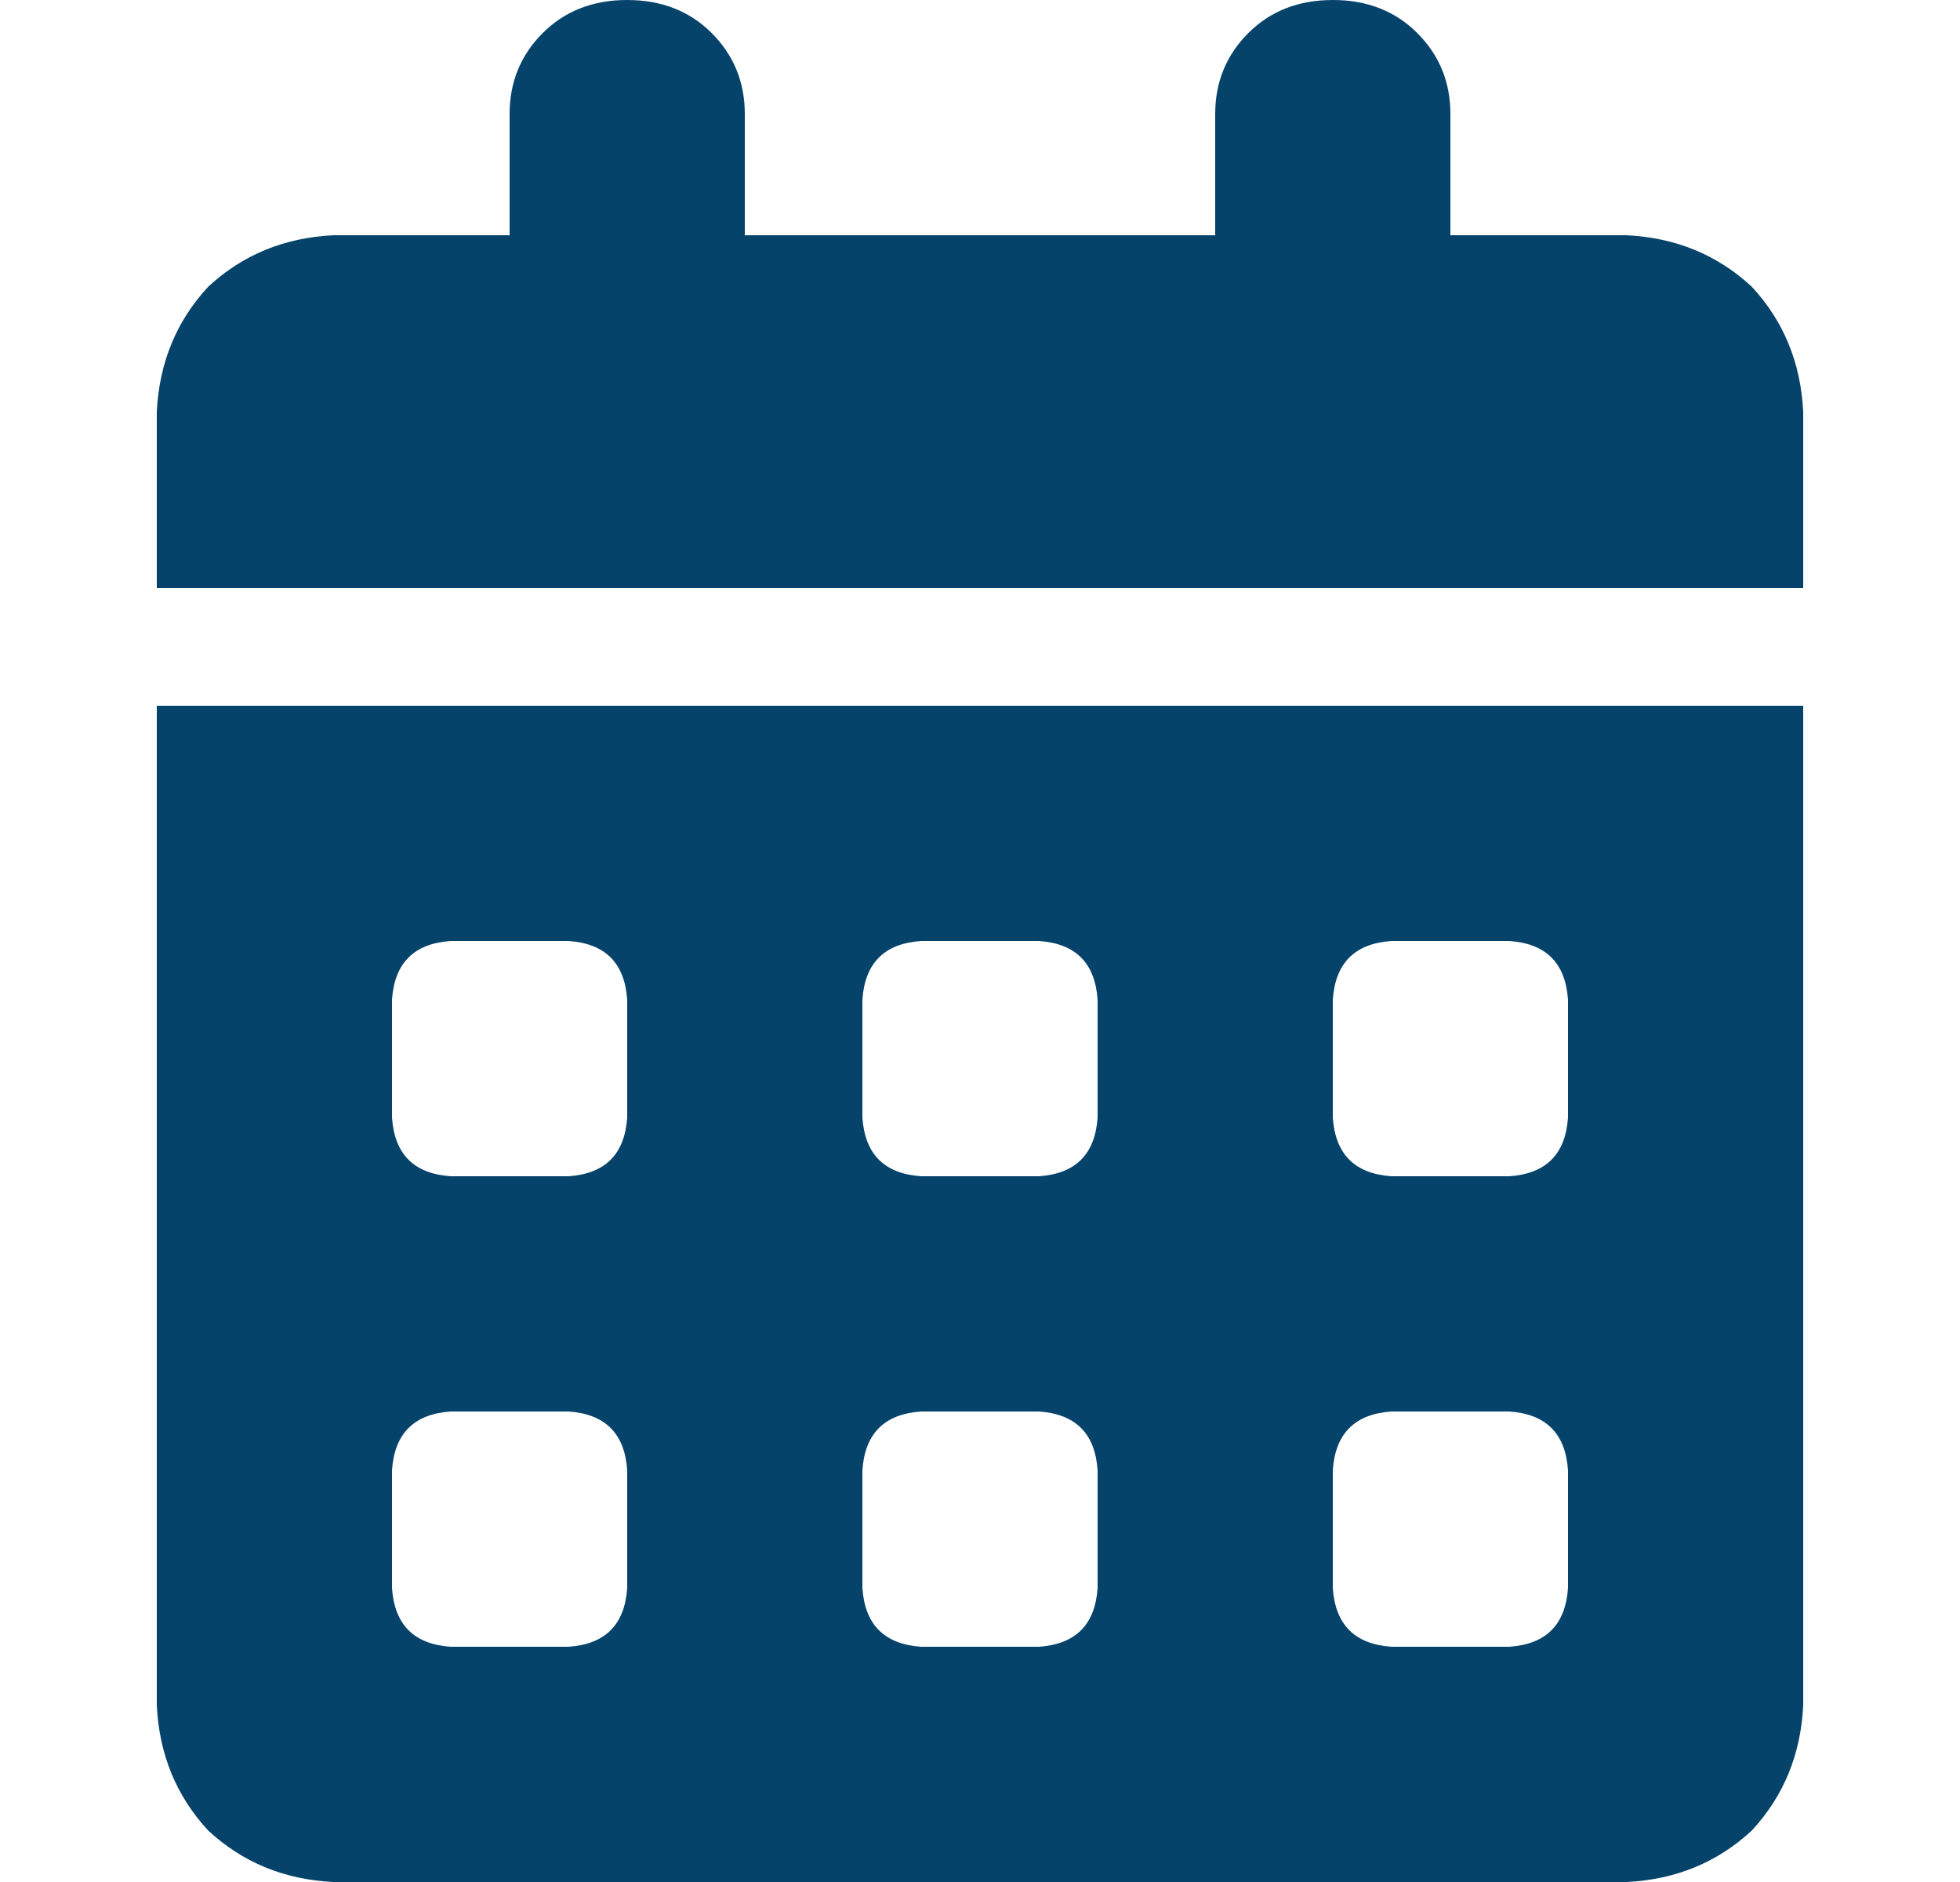 <svg width="25" height="24" viewBox="0 0 25 24" fill="none" xmlns="http://www.w3.org/2000/svg">
<path d="M2 21.75V9H23V21.75C22.969 22.375 22.75 22.906 22.344 23.344C21.906 23.75 21.375 23.969 20.75 24H4.25C3.625 23.969 3.094 23.75 2.656 23.344C2.25 22.906 2.031 22.375 2 21.75ZM17 12.75V14.25C17.031 14.719 17.281 14.969 17.75 15H19.25C19.719 14.969 19.969 14.719 20 14.25V12.75C19.969 12.281 19.719 12.031 19.25 12H17.75C17.281 12.031 17.031 12.281 17 12.75ZM17 18.75V20.25C17.031 20.719 17.281 20.969 17.75 21H19.25C19.719 20.969 19.969 20.719 20 20.25V18.75C19.969 18.281 19.719 18.031 19.25 18H17.75C17.281 18.031 17.031 18.281 17 18.75ZM11 12.75V14.25C11.031 14.719 11.281 14.969 11.75 15H13.25C13.719 14.969 13.969 14.719 14 14.25V12.75C13.969 12.281 13.719 12.031 13.25 12H11.75C11.281 12.031 11.031 12.281 11 12.75ZM11 18.75V20.25C11.031 20.719 11.281 20.969 11.75 21H13.25C13.719 20.969 13.969 20.719 14 20.25V18.75C13.969 18.281 13.719 18.031 13.25 18H11.75C11.281 18.031 11.031 18.281 11 18.75ZM5 12.75V14.25C5.031 14.719 5.281 14.969 5.75 15H7.25C7.719 14.969 7.969 14.719 8 14.25V12.75C7.969 12.281 7.719 12.031 7.25 12H5.75C5.281 12.031 5.031 12.281 5 12.75ZM5 18.75V20.25C5.031 20.719 5.281 20.969 5.75 21H7.25C7.719 20.969 7.969 20.719 8 20.25V18.75C7.969 18.281 7.719 18.031 7.25 18H5.75C5.281 18.031 5.031 18.281 5 18.75ZM20.75 3C21.375 3.031 21.906 3.25 22.344 3.656C22.75 4.094 22.969 4.625 23 5.25V7.5H2V5.25C2.031 4.625 2.25 4.094 2.656 3.656C3.094 3.25 3.625 3.031 4.25 3H6.5V1.453C6.5 1.047 6.641 0.703 6.922 0.422C7.203 0.141 7.562 0 8 0C8.438 0 8.797 0.141 9.078 0.422C9.359 0.703 9.5 1.047 9.5 1.453V3H15.5V1.453C15.5 1.047 15.641 0.703 15.922 0.422C16.203 0.141 16.562 0 17 0C17.438 0 17.797 0.141 18.078 0.422C18.359 0.703 18.5 1.047 18.5 1.453V3H20.75Z" fill="#06436B"/>
</svg>
